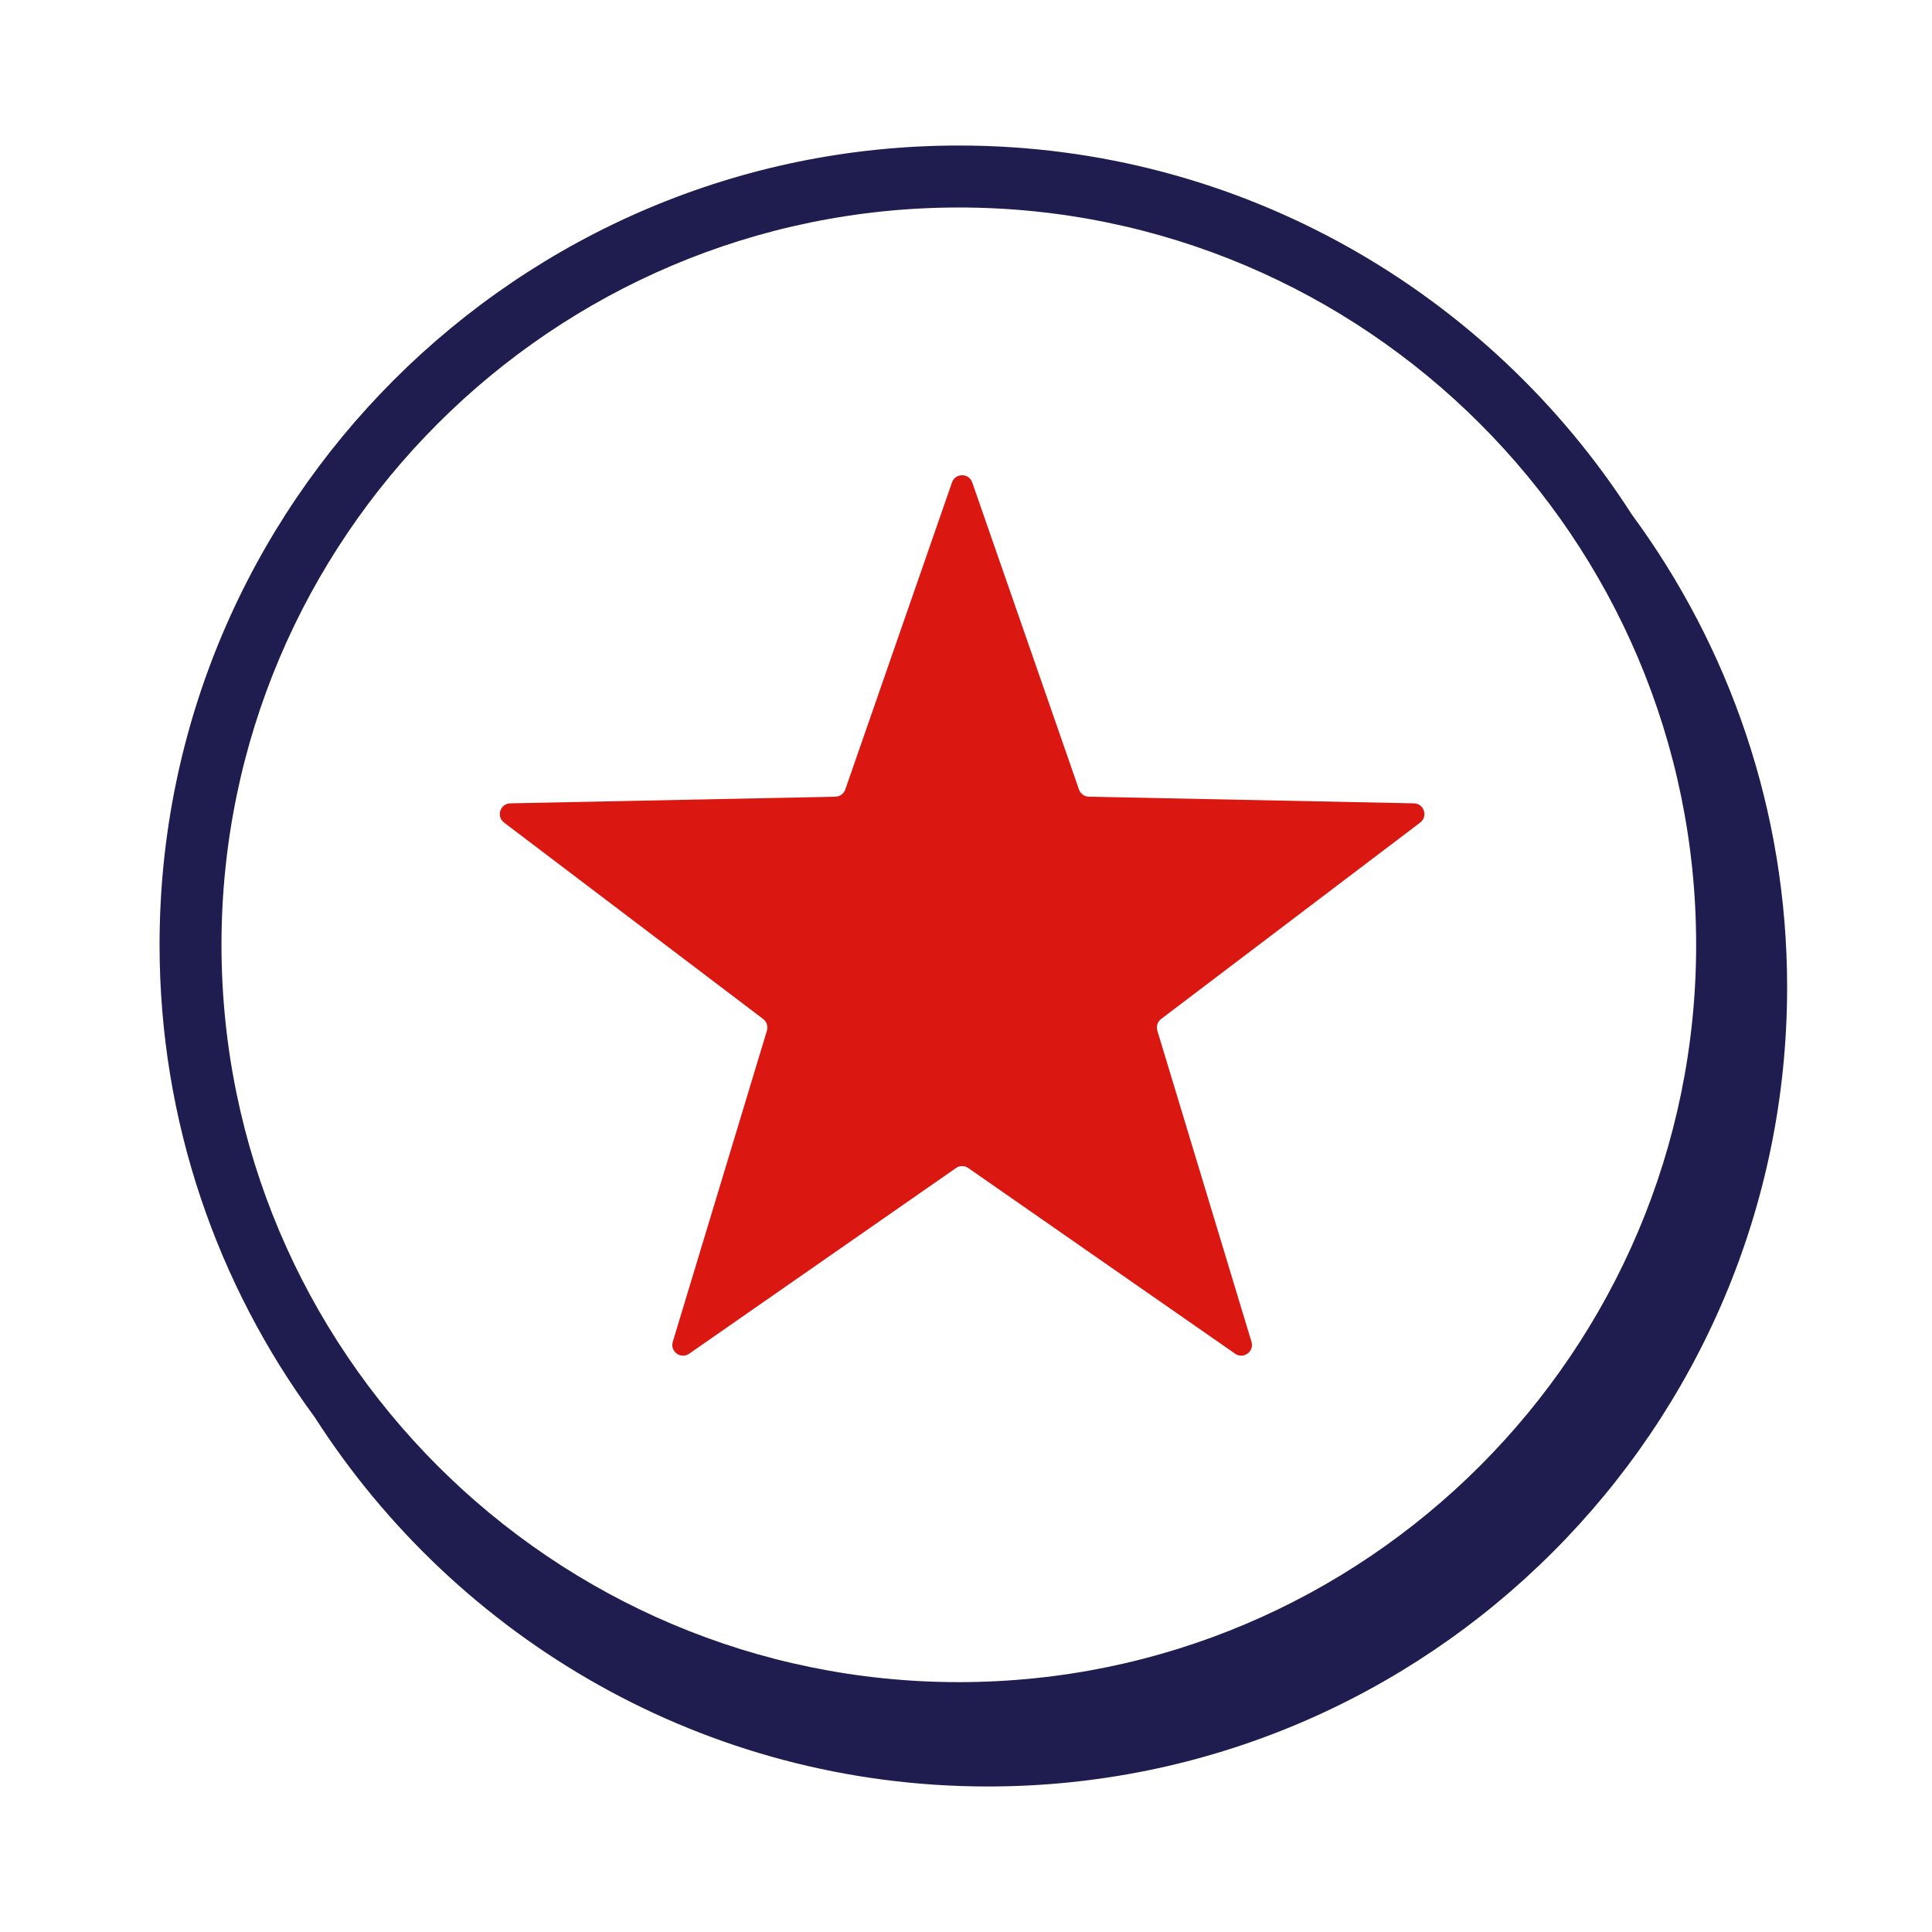 <svg width="78" height="78" viewBox="0 0 78 78" fill="none" xmlns="http://www.w3.org/2000/svg">
<path fill-rule="evenodd" clip-rule="evenodd" d="M38.597 47.156L27.824 54.653C27.487 54.887 27.043 54.565 27.162 54.172L30.963 41.61C31.015 41.436 30.954 41.249 30.81 41.139L20.351 33.21C20.024 32.962 20.194 32.441 20.604 32.433L33.726 32.165C33.907 32.161 34.067 32.046 34.126 31.875L38.435 19.477C38.57 19.09 39.118 19.09 39.252 19.477L43.562 31.875C43.621 32.046 43.781 32.161 43.962 32.165L57.084 32.433C57.494 32.441 57.663 32.962 57.336 33.21L46.877 41.139C46.734 41.249 46.672 41.436 46.725 41.61L50.526 54.172C50.645 54.565 50.201 54.887 49.865 54.653L39.091 47.156C38.943 47.052 38.745 47.052 38.597 47.156Z" fill="#DA1710"/>
<path fill-rule="evenodd" clip-rule="evenodd" d="M38.711 67.912C22.297 67.912 8.942 54.558 8.942 38.144C8.942 21.73 22.297 8.377 38.711 8.377C55.124 8.377 68.478 21.73 68.478 38.144C68.478 54.558 55.124 67.912 38.711 67.912ZM65.88 20.77C60.139 11.822 50.108 5.875 38.711 5.875C20.919 5.875 6.442 20.35 6.442 38.143C6.442 45.276 8.774 51.873 12.709 57.221C18.449 66.175 28.482 72.125 39.885 72.125C57.677 72.125 72.151 57.65 72.151 39.858C72.151 32.72 69.817 26.12 65.88 20.77Z" fill="#1F1C4F"/>
</svg>
